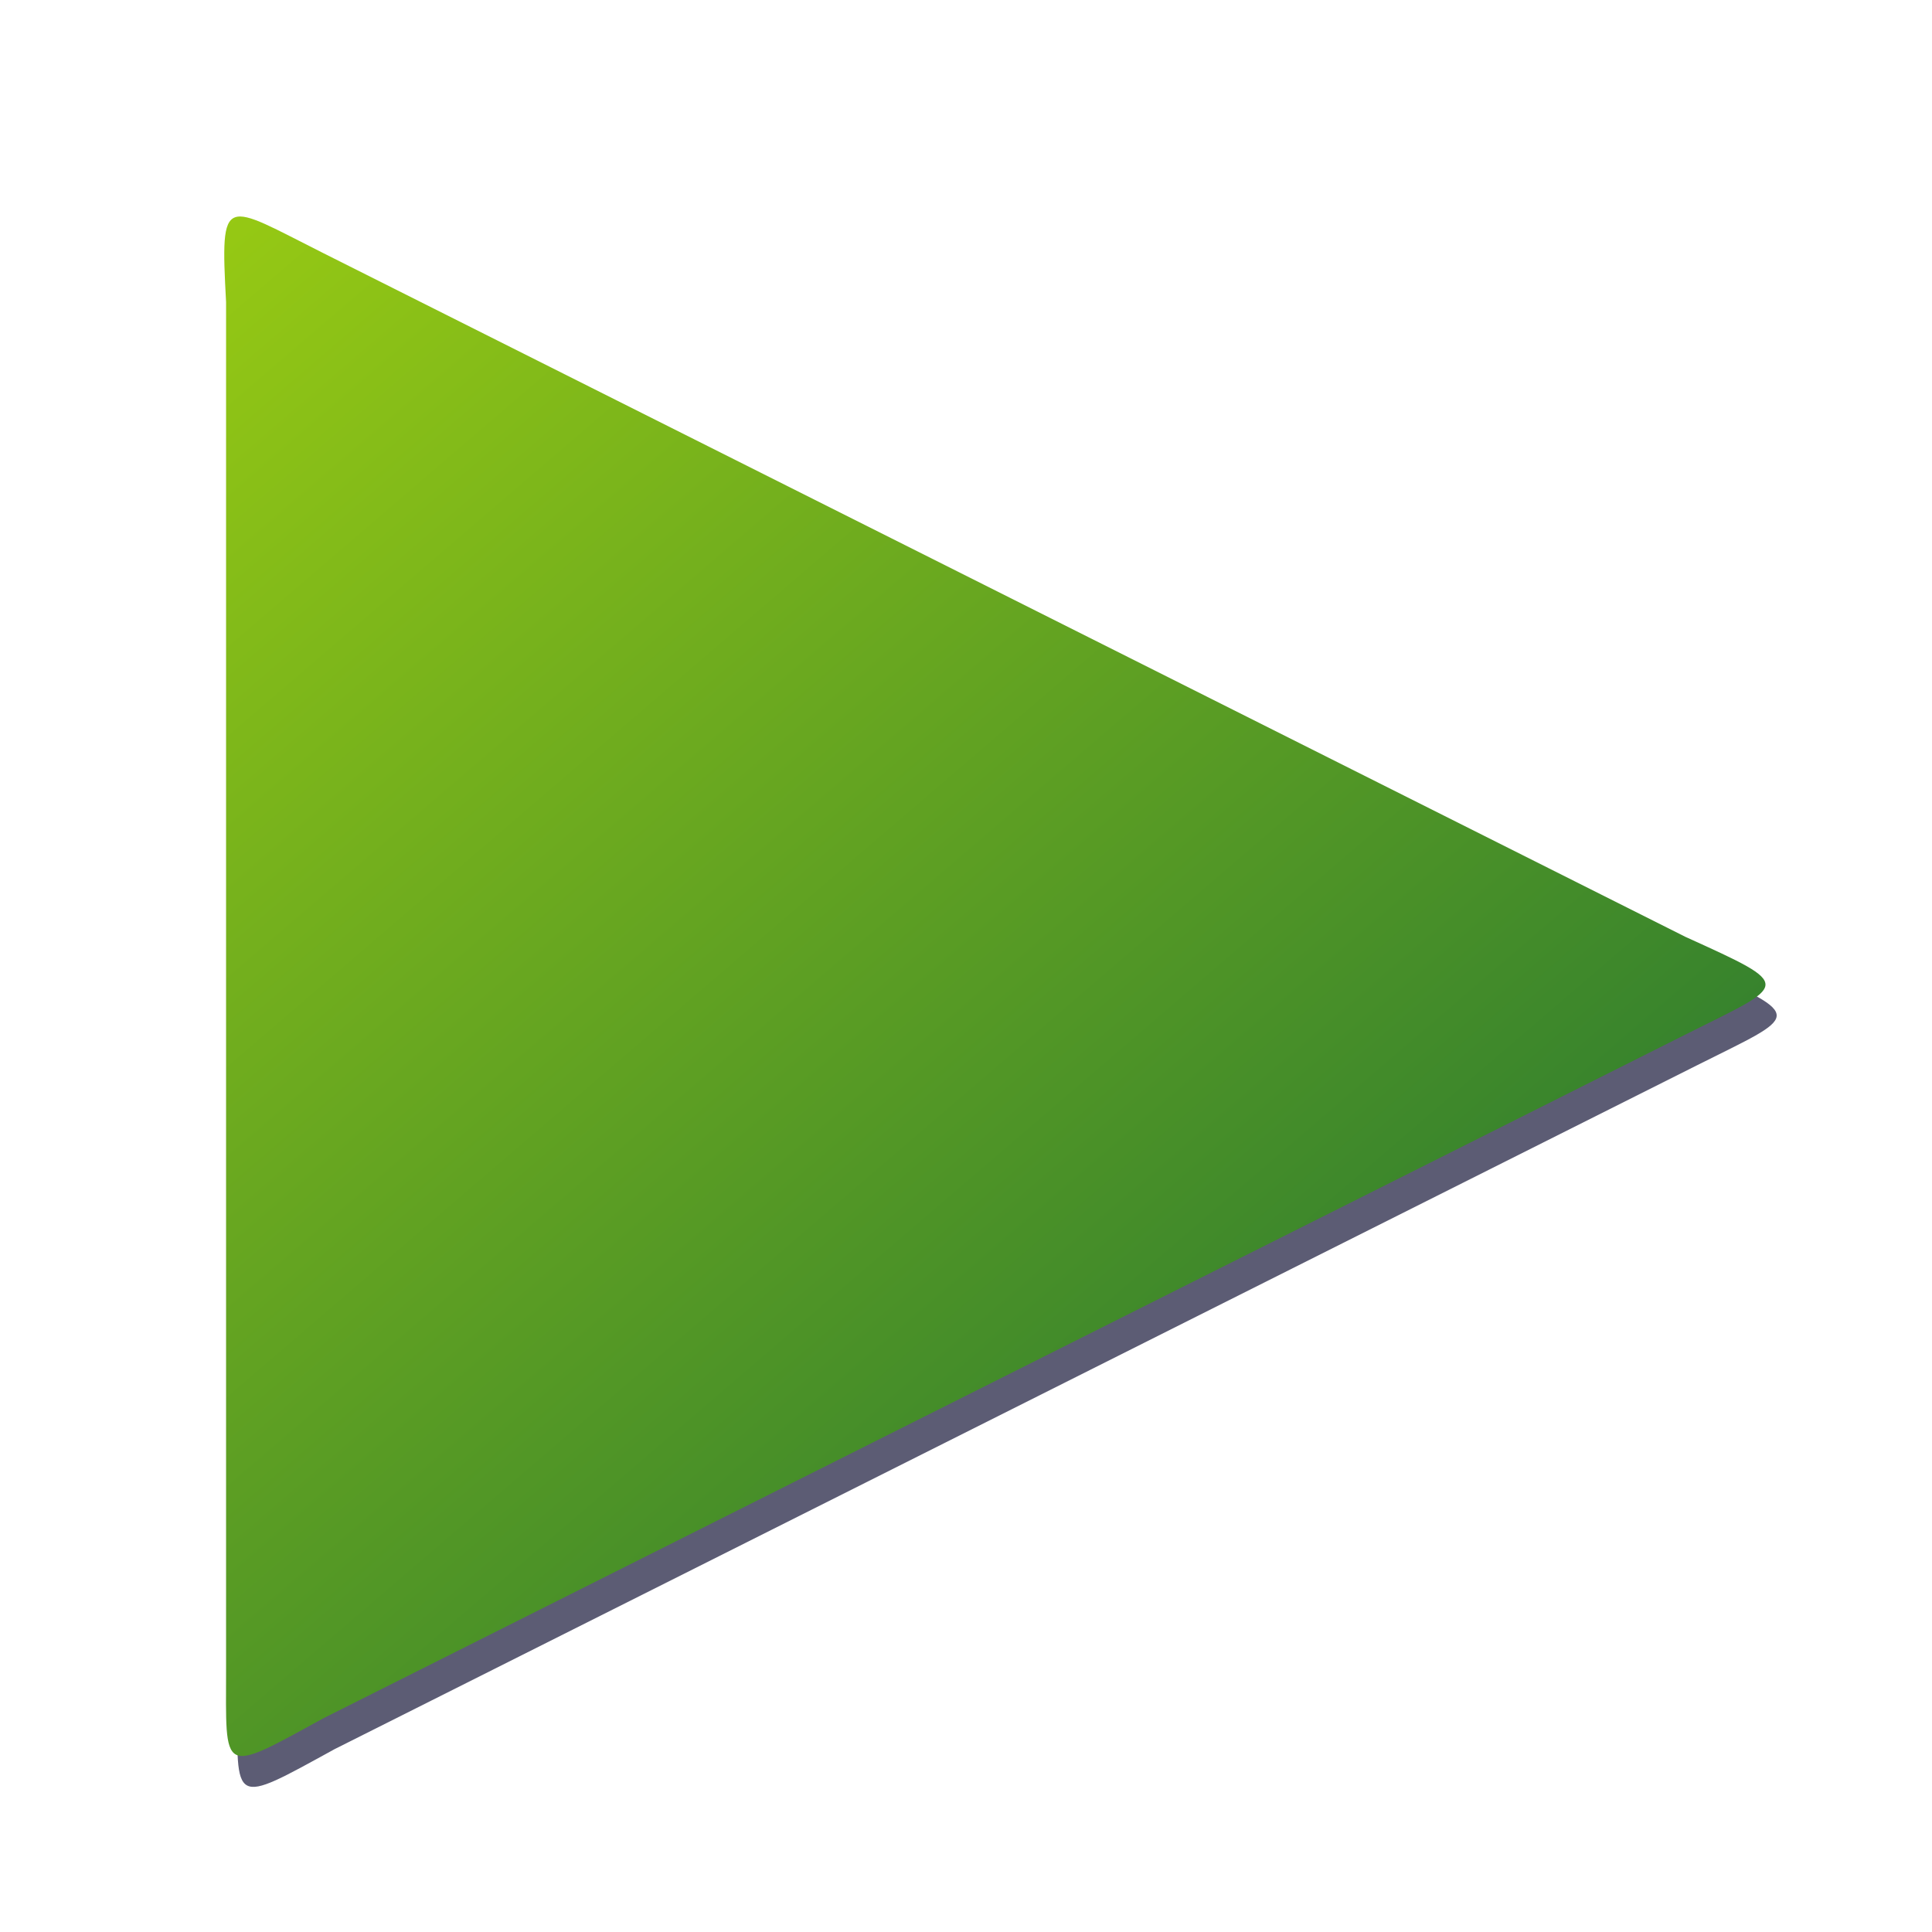 <?xml version="1.0" encoding="UTF-8" standalone="no"?>
<!-- Created with Inkscape (http://www.inkscape.org/) -->

<svg
   xmlns:dc="http://purl.org/dc/elements/1.1/"
   xmlns:cc="http://creativecommons.org/ns#"
   xmlns:rdf="http://www.w3.org/1999/02/22-rdf-syntax-ns#"
   xmlns:svg="http://www.w3.org/2000/svg"
   xmlns="http://www.w3.org/2000/svg"
   xmlns:xlink="http://www.w3.org/1999/xlink"
   xmlns:sodipodi="http://sodipodi.sourceforge.net/DTD/sodipodi-0.dtd"
   xmlns:inkscape="http://www.inkscape.org/namespaces/inkscape"
   width="64px"
   height="64px"
   id="svg2816"
   version="1.1"
   inkscape:version="0.48.1 "
   sodipodi:docname="add.svg"
   inkscape:export-filename="C:\Unlogic\Download\web icons\add.png"
   inkscape:export-xdpi="22.5"
   inkscape:export-ydpi="22.5">
  <defs
     id="defs2818">
    <linearGradient
       id="linearGradient3789">
      <stop
         style="stop-color:#37832d;stop-opacity:1;"
         offset="0"
         id="stop3791" />
      <stop
         style="stop-color:#99cb13;stop-opacity:1;"
         offset="1"
         id="stop3793" />
    </linearGradient>
    <linearGradient
       id="linearGradient5258">
      <stop
         style="stop-color:#37832d;stop-opacity:1;"
         offset="0"
         id="stop5260" />
      <stop
         style="stop-color:#99cb13;stop-opacity:1;"
         offset="1"
         id="stop5262" />
    </linearGradient>
    <linearGradient
       id="linearGradient5117">
      <stop
         style="stop-color:#37832d;stop-opacity:1;"
         offset="0"
         id="stop5119" />
      <stop
         id="stop5163"
         offset="1"
         style="stop-color:#99cb13;stop-opacity:1;" />
    </linearGradient>
    <inkscape:perspective
       sodipodi:type="inkscape:persp3d"
       inkscape:vp_x="0 : 32 : 1"
       inkscape:vp_y="0 : 1000 : 0"
       inkscape:vp_z="64 : 32 : 1"
       inkscape:persp3d-origin="32 : 21.333333 : 1"
       id="perspective2824" />
    <linearGradient
       inkscape:collect="always"
       xlink:href="#linearGradient5117"
       id="linearGradient5123"
       x1="51.465"
       y1="52.163"
       x2="11.91"
       y2="11.006"
       gradientUnits="userSpaceOnUse"
       gradientTransform="matrix(0.923,0,0,0.933,2.09,2.134)" />
    <inkscape:perspective
       id="perspective5173"
       inkscape:persp3d-origin="0.5 : 0.33333333 : 1"
       inkscape:vp_z="1 : 0.5 : 1"
       inkscape:vp_y="0 : 1000 : 0"
       inkscape:vp_x="0 : 0.5 : 1"
       sodipodi:type="inkscape:persp3d" />
    <linearGradient
       inkscape:collect="always"
       xlink:href="#linearGradient5117-1"
       id="linearGradient5123-8"
       x1="51.465"
       y1="52.163"
       x2="11.91"
       y2="11.006"
       gradientUnits="userSpaceOnUse" />
    <linearGradient
       id="linearGradient5117-1">
      <stop
         style="stop-color:#37832d;stop-opacity:1;"
         offset="0"
         id="stop5119-2" />
      <stop
         id="stop5163-1"
         offset="1"
         style="stop-color:#99cb13;stop-opacity:1;" />
    </linearGradient>
    <inkscape:perspective
       id="perspective5274"
       inkscape:persp3d-origin="0.5 : 0.33333333 : 1"
       inkscape:vp_z="1 : 0.5 : 1"
       inkscape:vp_y="0 : 1000 : 0"
       inkscape:vp_x="0 : 0.5 : 1"
       sodipodi:type="inkscape:persp3d" />
    <linearGradient
       inkscape:collect="always"
       xlink:href="#linearGradient5258-2"
       id="linearGradient5264-8"
       x1="55.107"
       y1="55.162"
       x2="10.605"
       y2="11.077"
       gradientUnits="userSpaceOnUse"
       gradientTransform="translate(0,-1.584)" />
    <linearGradient
       id="linearGradient5258-2">
      <stop
         style="stop-color:#37832d;stop-opacity:1;"
         offset="0"
         id="stop5260-4" />
      <stop
         style="stop-color:#99cb13;stop-opacity:1;"
         offset="1"
         id="stop5262-5" />
    </linearGradient>
    <linearGradient
       inkscape:collect="always"
       xlink:href="#linearGradient3789"
       id="linearGradient3795"
       x1="43.152"
       y1="45.232"
       x2="4.354"
       y2="4.474"
       gradientUnits="userSpaceOnUse"
       gradientTransform="matrix(1.021,0,0,0.921,0.695,2.96)" />
    <linearGradient
       inkscape:collect="always"
       xlink:href="#linearGradient3789-7"
       id="linearGradient3795-3"
       x1="43.152"
       y1="45.232"
       x2="4.354"
       y2="4.474"
       gradientUnits="userSpaceOnUse"
       gradientTransform="matrix(1.021,0,0,0.921,0.695,2.96)" />
    <linearGradient
       id="linearGradient3789-7">
      <stop
         style="stop-color:#37832d;stop-opacity:1;"
         offset="0"
         id="stop3791-0" />
      <stop
         style="stop-color:#99cb13;stop-opacity:1;"
         offset="1"
         id="stop3793-8" />
    </linearGradient>
    <filter
       inkscape:collect="always"
       id="filter3831">
      <feGaussianBlur
         inkscape:collect="always"
         stdDeviation="1.021"
         id="feGaussianBlur3833" />
    </filter>
  </defs>
  <sodipodi:namedview
     id="base"
     pagecolor="#ffffff"
     bordercolor="#666666"
     borderopacity="1.0"
     inkscape:pageopacity="0.0"
     inkscape:pageshadow="2"
     inkscape:zoom="9.6176814"
     inkscape:cx="31.673499"
     inkscape:cy="31.691374"
     inkscape:current-layer="layer1"
     showgrid="true"
     inkscape:document-units="px"
     inkscape:grid-bbox="true"
     inkscape:window-width="1329"
     inkscape:window-height="1076"
     inkscape:window-x="141"
     inkscape:window-y="32"
     inkscape:window-maximized="0" />
  <g
     id="layer1"
     inkscape:label="Layer 1"
     inkscape:groupmode="layer">
    <path
       style="opacity:0.8;fill:#000026;fill-opacity:1;stroke:none;filter:url(#filter3831)"
       d="m 11.083,9.41 c 15.04,7.55 30.081,15.099 45.121,22.649 3.667,1.664 3.399,1.529 0,3.236 C 41.164,42.844 26.123,50.394 11.083,57.943 7.648,59.829 7.86,59.801 7.86,56.325 c 0,-15.099 0,-30.198 0,-45.298 C 7.662,7.37 7.769,7.747 11.083,9.41 z"
       id="rect3018-4"
       inkscape:connector-curvature="0"
       sodipodi:nodetypes="ccccccc" />
    <path
       style="opacity:1;fill:url(#linearGradient3795);fill-opacity:1;stroke:none"
       d="m 10.712,8.386 c 15.04,7.55 30.081,15.099 45.121,22.649 3.667,1.664 3.399,1.529 0,3.236 -15.04,7.55 -30.081,15.099 -45.121,22.649 -3.435,1.886 -3.223,1.858 -3.223,-1.618 0,-15.099 0,-30.198 0,-45.298 C 7.292,6.346 7.398,6.723 10.712,8.386 z"
       id="rect3018"
       inkscape:connector-curvature="0"
       sodipodi:nodetypes="ccccccc" />
  </g>
</svg>
